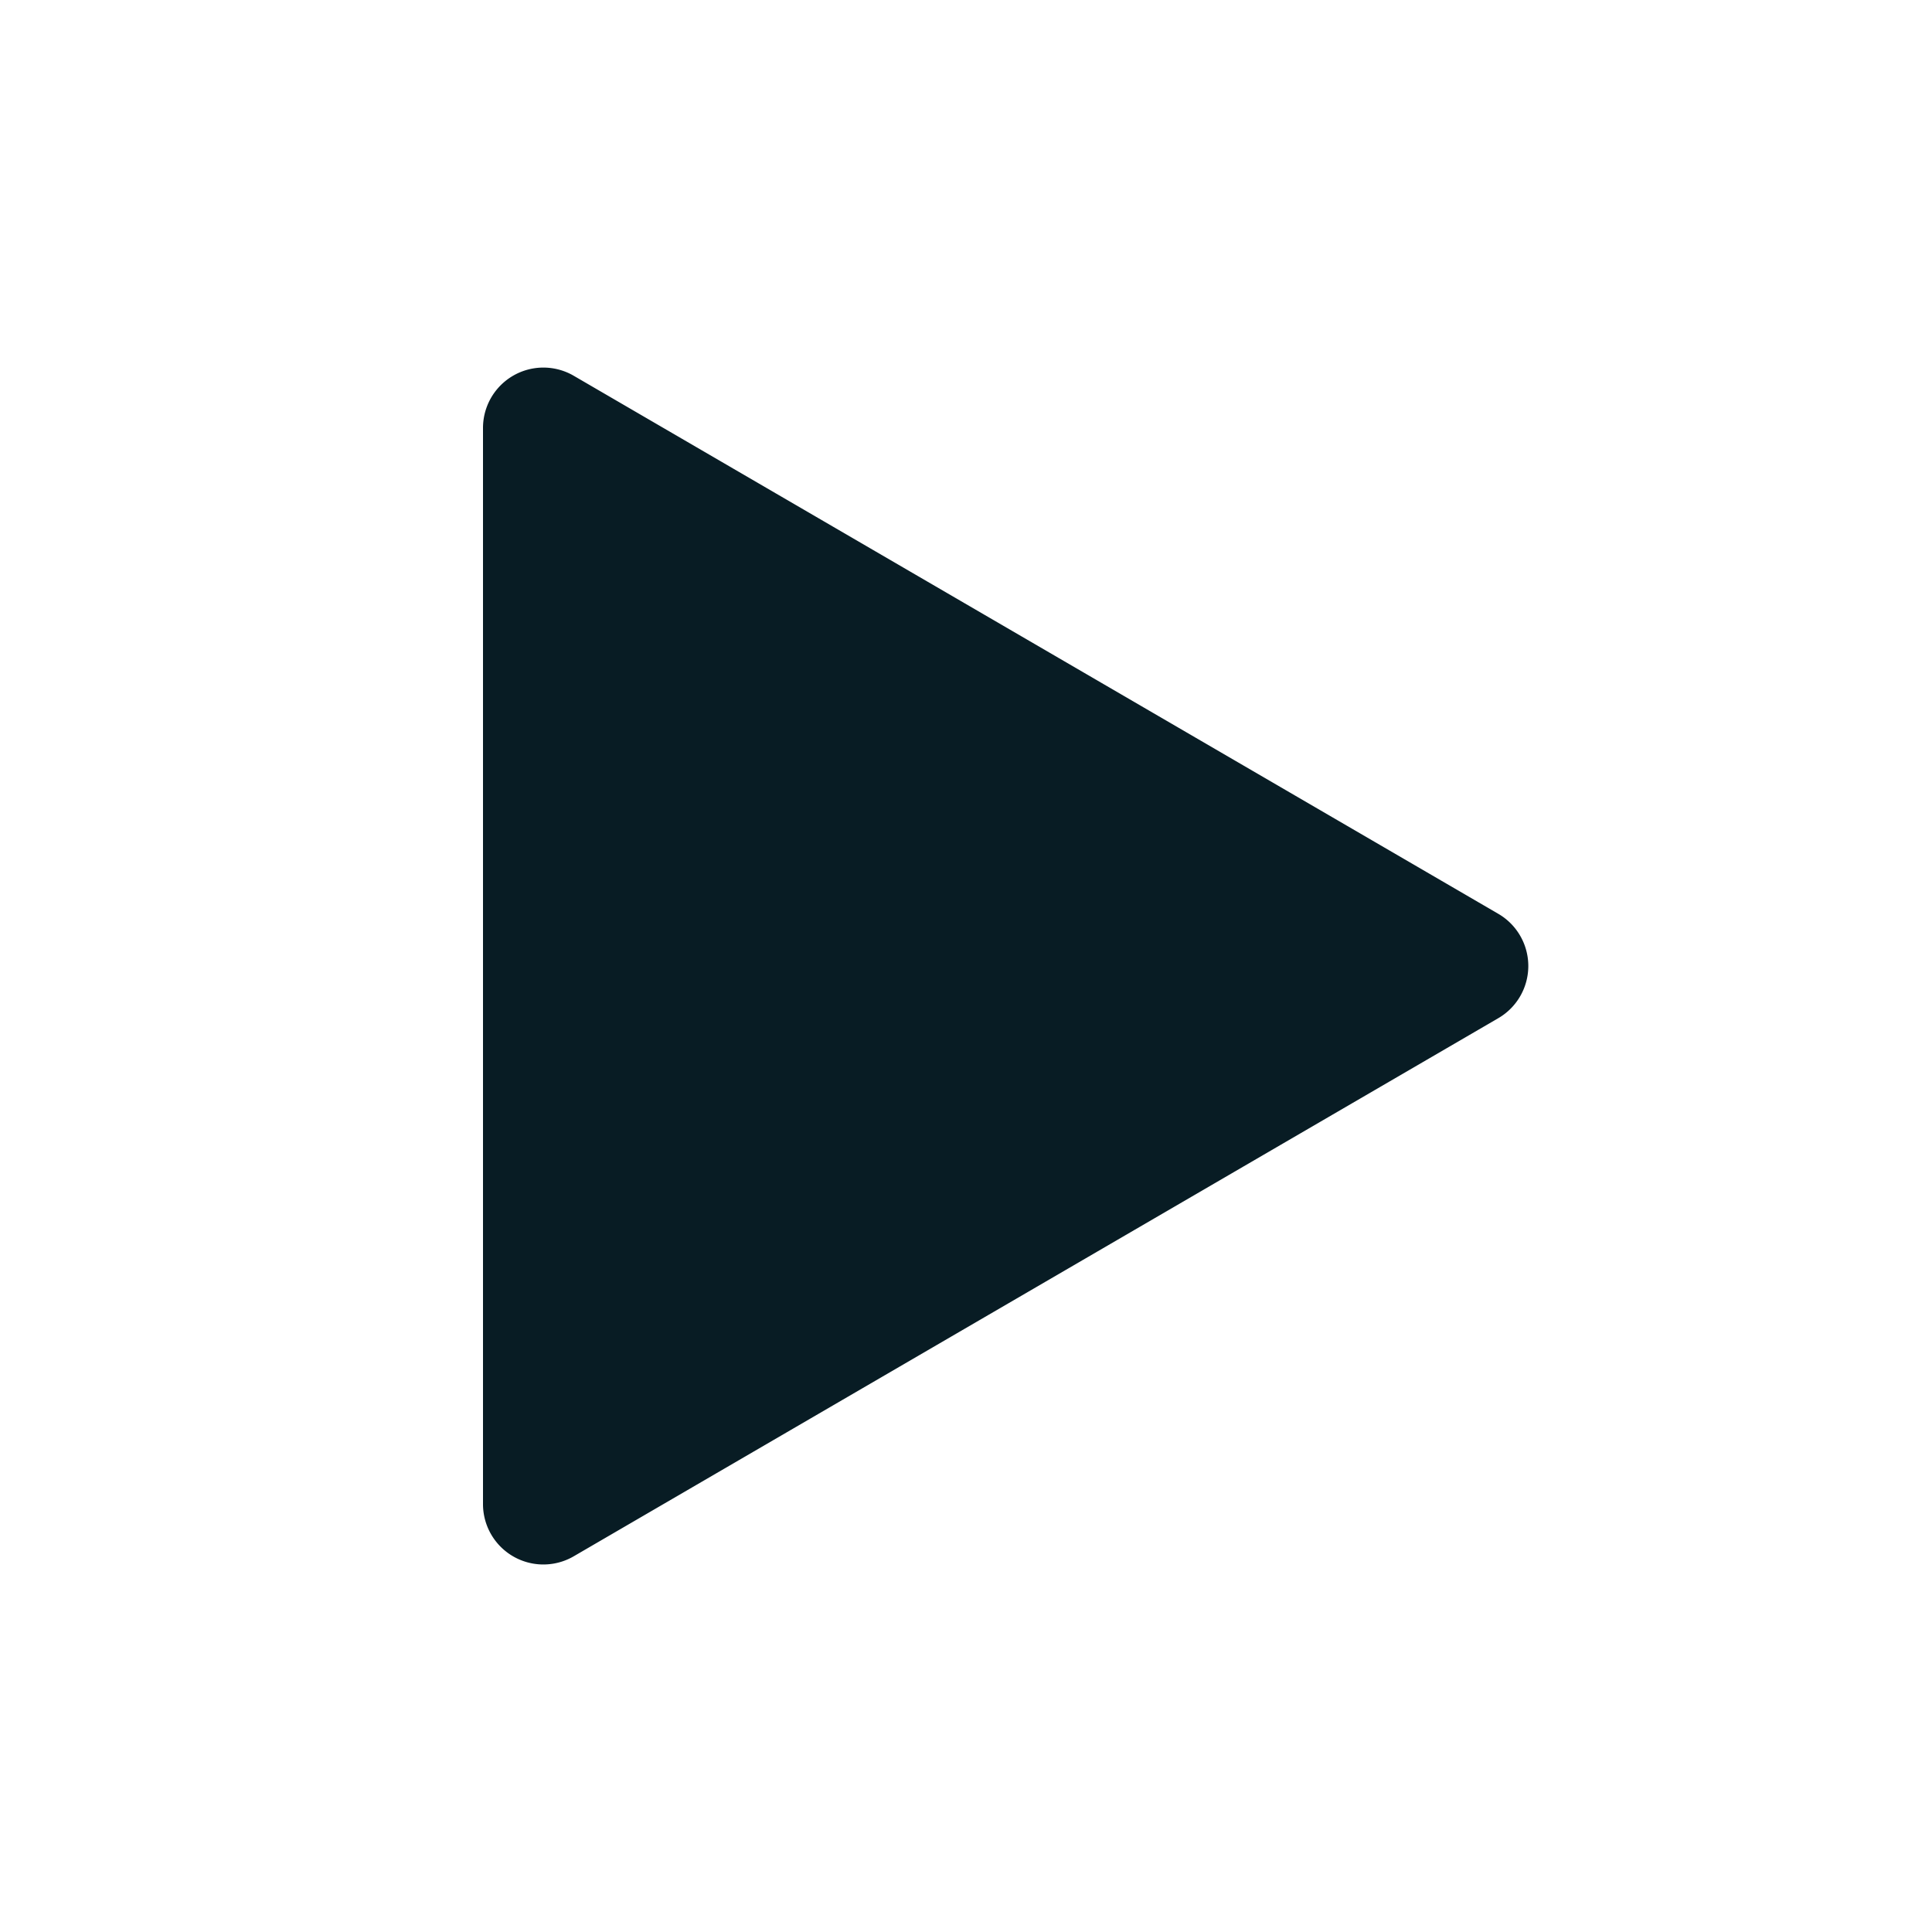 <svg id="glyphicons-basic" xmlns="http://www.w3.org/2000/svg" viewBox="0 0 32 32">
  <path fill="#081c24" id="play" d="M24.817,16.864,9.503,25.777A1,1,0,0,1,8,24.912V7.088a1,1,0,0,1,1.503-.864L24.817,15.136A1,1,0,0,1,24.817,16.864Z"/>
</svg>
